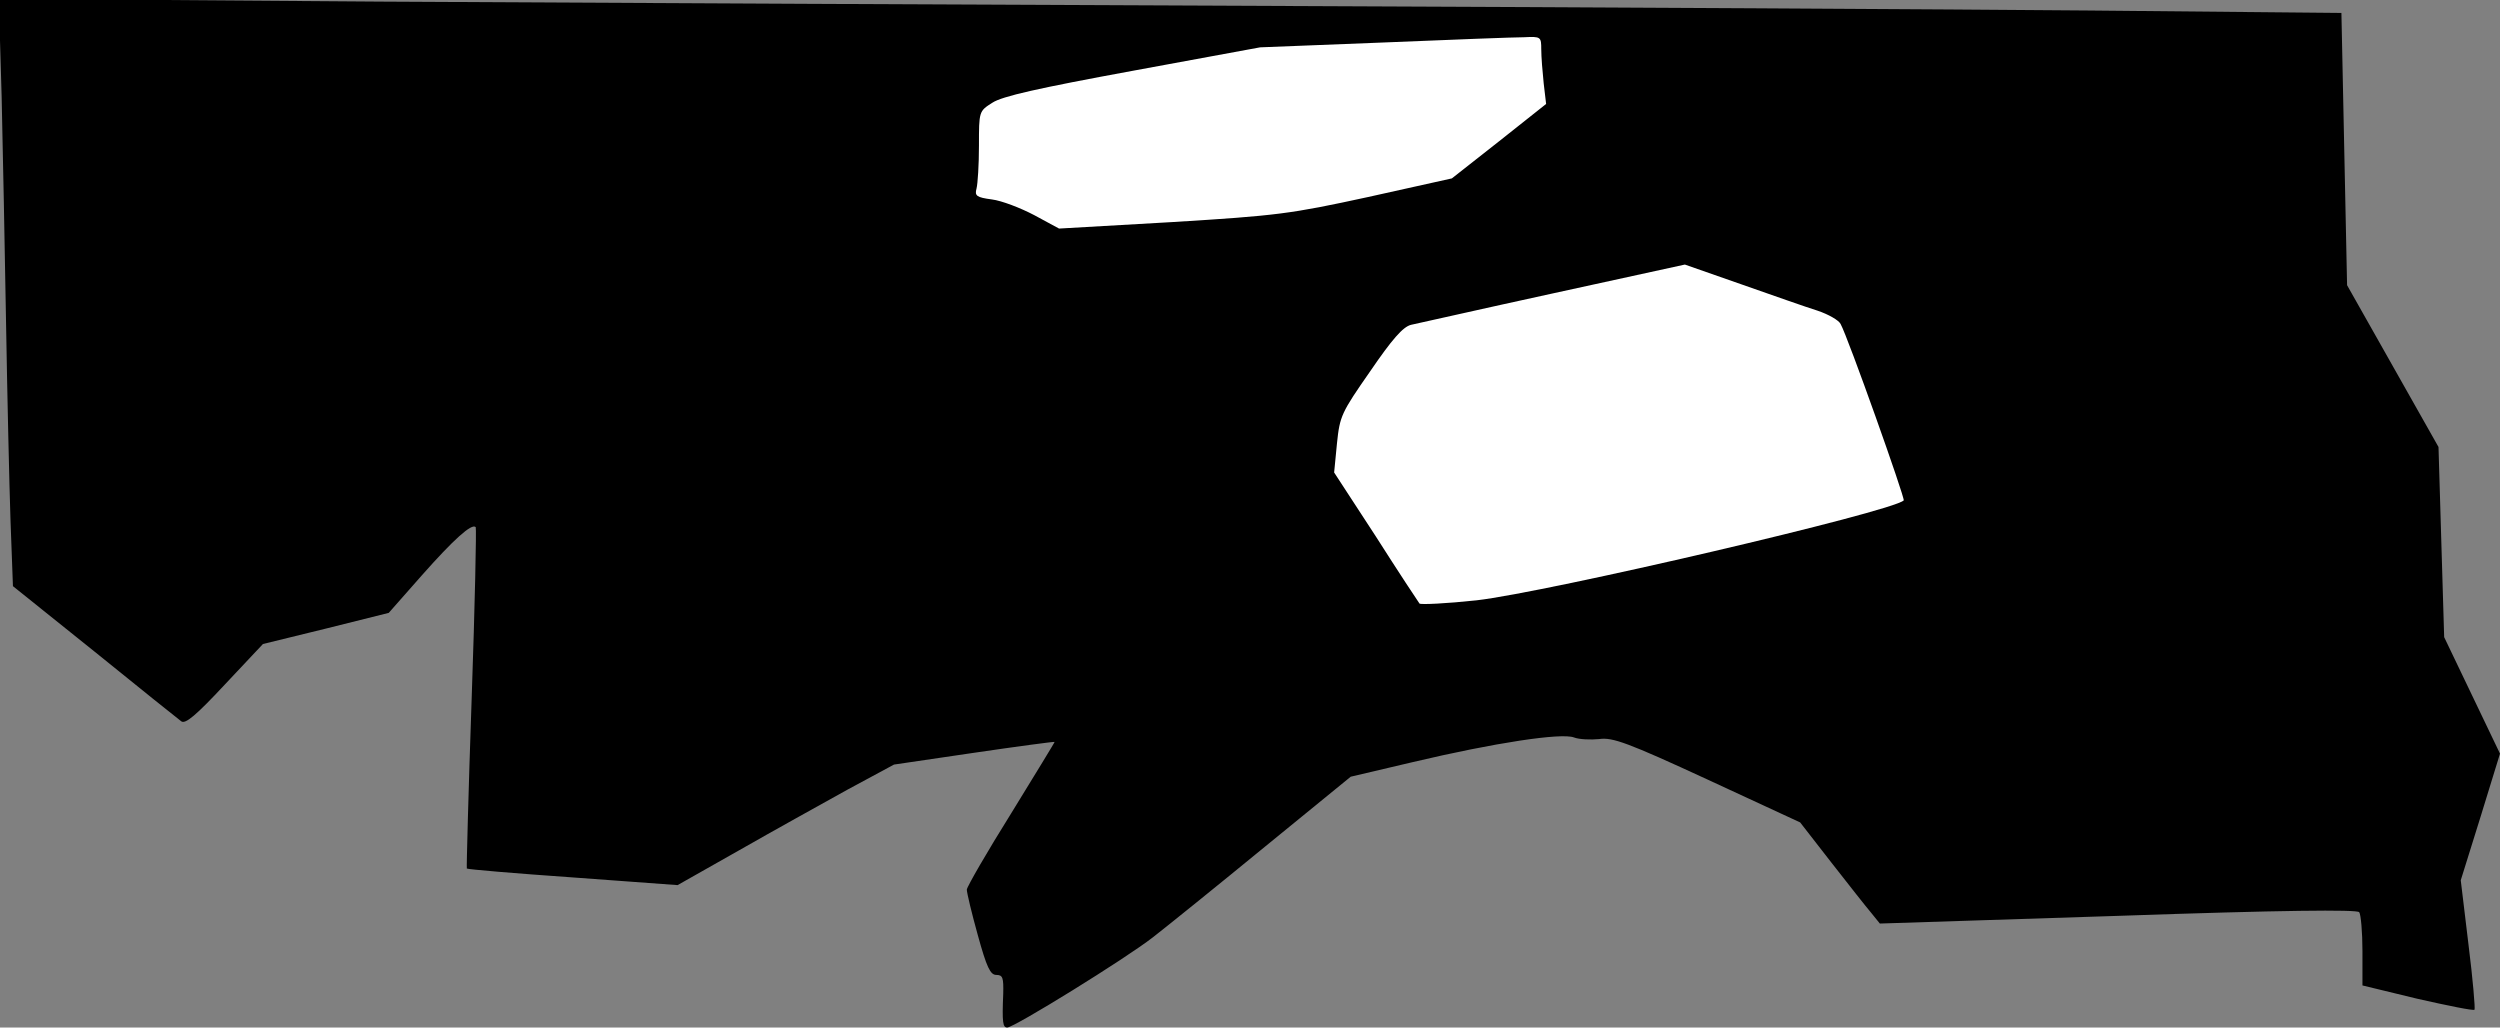 <?xml version="1.0" standalone="no"?>
<!DOCTYPE svg PUBLIC "-//W3C//DTD SVG 20010904//EN"
 "http://www.w3.org/TR/2001/REC-SVG-20010904/DTD/svg10.dtd">
<svg version="1.0" xmlns="http://www.w3.org/2000/svg"
 width="618pt" height="254pt" viewBox="0 0 618 254"
 preserveAspectRatio="xMidYMid meet">
<rect x="0" y="0" width="618" height="254" fill="#808080" stroke="none"/>
<g transform="translate(0,254) scale(0.1,-0.1)"
fill="#000000" stroke="none">
<path fill="#000000" stroke="none" d="M4 2304 c3 -131 8 -385 11 -564 3 -179
8 -398 11 -487 l6 -162 202 -162 c110 -89 207 -167 214 -172 10 -8 37 15 107
90 l95 101 155 38 156 39 82 93 c78 88 123 129 133 119 2 -2 -2 -193 -10 -423
-8 -230 -13 -420 -12 -421 1 -2 119 -12 262 -22 l259 -19 152 86 c84 48 205
115 268 150 l115 62 197 29 c109 16 199 28 200 27 1 0 -48 -80 -107 -176 -60
-96 -109 -181 -110 -189 0 -8 12 -58 27 -112 22 -80 31 -99 46 -99 16 0 18 -7
17 -47 -3 -71 -1 -83 10 -83 17 0 292 170 360 223 36 28 160 128 277 224 l212
173 153 36 c203 48 368 73 399 61 13 -5 41 -6 62 -4 33 5 71 -9 268 -100 l229
-106 77 -99 c43 -55 87 -111 99 -125 l21 -26 589 19 c405 14 591 16 596 9 4
-5 8 -49 8 -96 l0 -85 136 -33 c75 -17 139 -30 141 -27 2 2 -4 75 -15 162
l-19 158 49 157 48 156 -69 144 -69 144 -7 235 -7 235 -113 200 -113 200 -7
336 -7 337 -622 6 c-341 3 -1219 8 -1951 11 -731 3 -1755 8 -2274 11 l-944 7
7 -239z"/>
<path fill="#ffffff" stroke="none" d="M3810 2418 c0 -18 3 -56 6 -84 l6 -51
-116 -92 -117 -92 -207 -46 c-193 -42 -225 -46 -485 -62 l-279 -16 -61 33
c-34 18 -81 36 -105 39 -38 5 -43 9 -38 27 3 12 6 59 6 106 0 85 0 85 33 106
24 16 113 36 347 79 l315 58 305 12 c168 7 324 13 348 13 41 2 42 1 42 -30z"/>
<path fill="#ffffff" stroke="none" d="M4493 1772 c27 -9 53 -24 57 -33 18
-32 160 -432 156 -436 -28 -28 -881 -227 -1056 -247 -74 -8 -138 -11 -141 -8
-3 4 -52 78 -108 166 l-103 158 7 72 c7 68 11 76 82 178 54 79 81 110 101 115
15 3 173 39 352 78 l325 71 140 -49 c77 -27 162 -57 188 -65z"/>
</g>
</svg>
